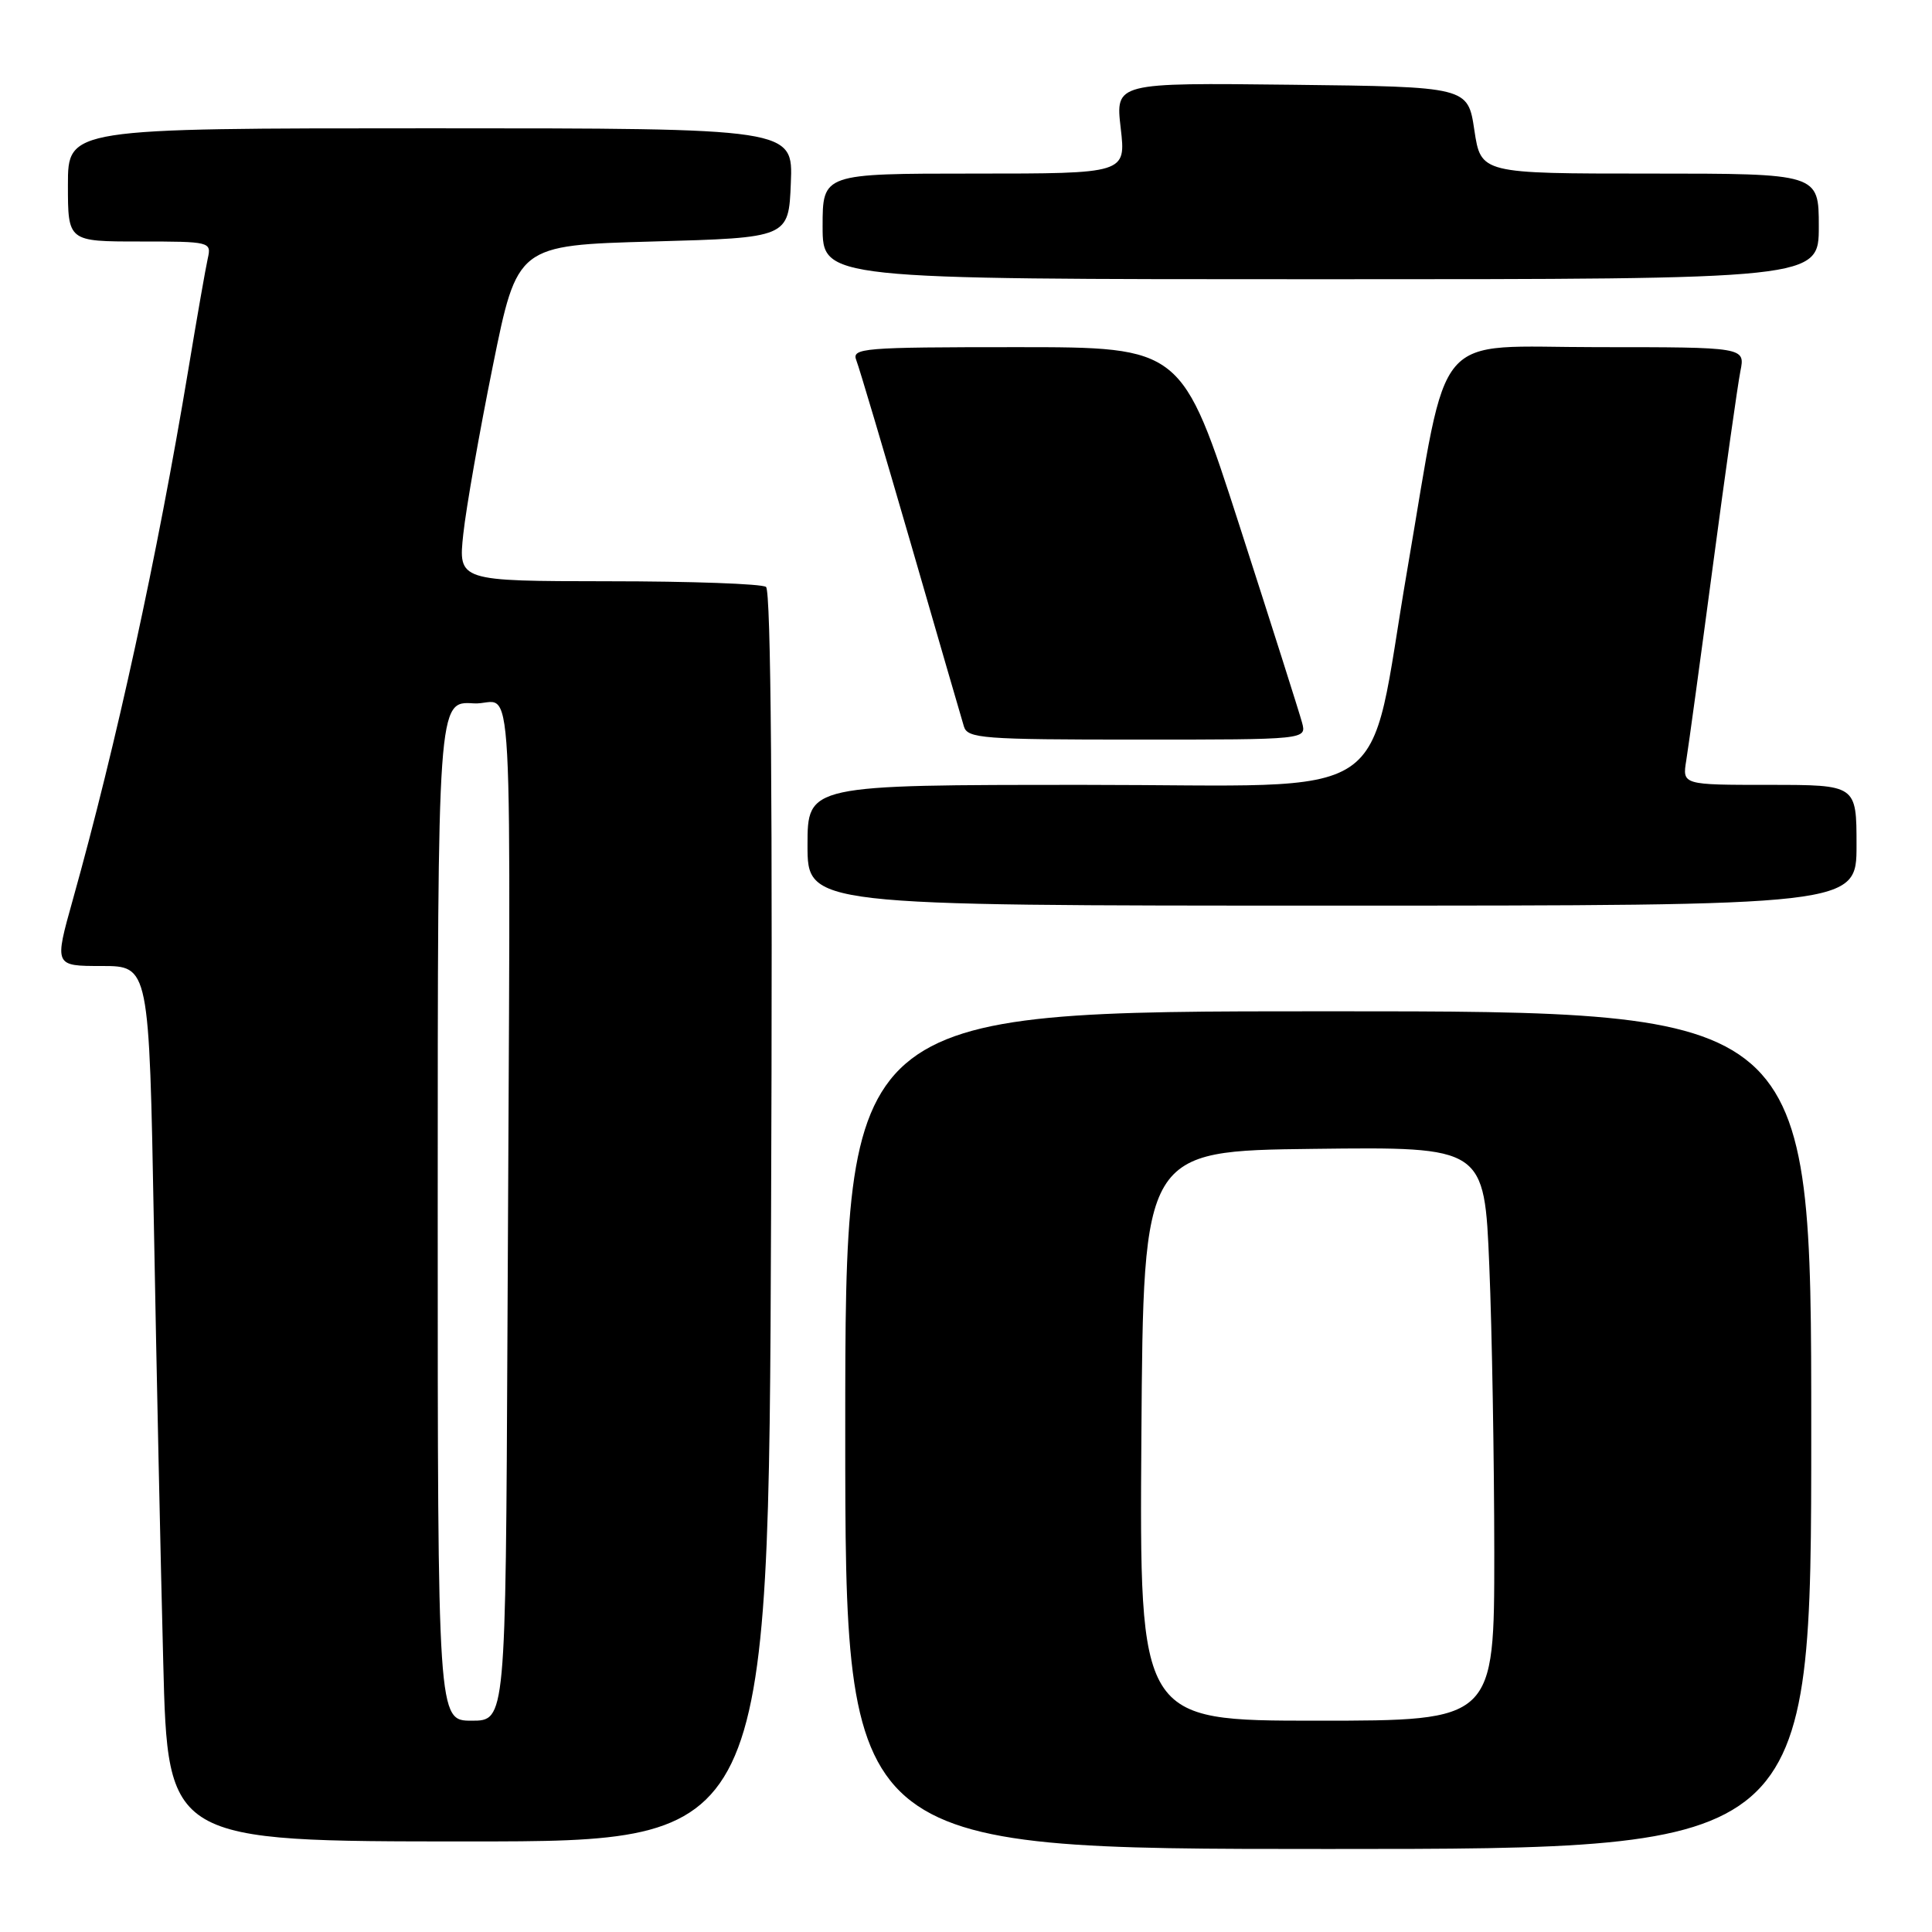 <?xml version="1.0" encoding="UTF-8" standalone="no"?>
<!DOCTYPE svg PUBLIC "-//W3C//DTD SVG 1.1//EN" "http://www.w3.org/Graphics/SVG/1.1/DTD/svg11.dtd" >
<svg xmlns="http://www.w3.org/2000/svg" xmlns:xlink="http://www.w3.org/1999/xlink" version="1.1" viewBox="0 0 256 256">
 <g >
 <path fill="currentColor"
d=" M 240.00 189.50 C 240.00 134.00 240.00 134.00 176.00 134.00 C 112.00 134.00 112.00 134.00 112.00 189.50 C 112.00 245.00 112.00 245.00 176.00 245.00 C 240.00 245.00 240.00 245.00 240.00 189.50 Z  M 102.17 161.25 C 102.39 106.86 102.16 78.25 101.50 77.77 C 100.95 77.36 91.55 77.02 80.61 77.02 C 60.72 77.00 60.72 77.00 61.39 70.75 C 61.76 67.31 63.52 57.30 65.30 48.50 C 68.54 32.50 68.54 32.50 86.52 32.00 C 104.50 31.50 104.50 31.50 104.79 24.25 C 105.09 17.00 105.09 17.00 57.04 17.00 C 9.00 17.00 9.00 17.00 9.00 24.50 C 9.00 32.00 9.00 32.00 18.52 32.00 C 27.87 32.00 28.03 32.04 27.53 34.25 C 27.25 35.49 26.09 42.12 24.95 49.00 C 20.83 73.76 15.41 98.62 9.64 119.25 C 7.19 128.00 7.19 128.00 13.47 128.00 C 19.76 128.00 19.76 128.00 20.39 162.25 C 20.73 181.09 21.29 207.19 21.63 220.25 C 22.23 244.00 22.23 244.00 62.04 244.00 C 101.85 244.00 101.85 244.00 102.17 161.25 Z  M 246.00 112.00 C 246.00 104.00 246.00 104.00 234.45 104.00 C 222.91 104.00 222.91 104.00 223.44 100.75 C 223.73 98.96 225.32 87.35 226.97 74.94 C 228.62 62.54 230.26 50.95 230.61 49.19 C 231.25 46.00 231.25 46.00 211.69 46.00 C 189.47 46.00 192.06 42.98 186.47 75.50 C 181.03 107.16 185.76 104.00 143.84 104.00 C 107.00 104.00 107.00 104.00 107.00 112.00 C 107.00 120.00 107.00 120.00 176.50 120.00 C 246.00 120.00 246.00 120.00 246.00 112.00 Z  M 172.53 95.75 C 172.20 94.51 168.48 82.81 164.27 69.75 C 156.61 46.00 156.61 46.00 134.70 46.00 C 114.23 46.00 112.83 46.12 113.47 47.75 C 113.85 48.71 117.09 59.62 120.68 72.00 C 124.26 84.38 127.43 95.29 127.72 96.25 C 128.19 97.85 130.17 98.00 150.68 98.00 C 173.13 98.00 173.13 98.00 172.53 95.75 Z  M 241.00 30.00 C 241.00 23.00 241.00 23.00 218.61 23.00 C 196.23 23.00 196.23 23.00 195.36 17.25 C 194.50 11.50 194.50 11.50 171.15 11.23 C 147.80 10.96 147.80 10.96 148.50 16.98 C 149.20 23.00 149.20 23.00 129.10 23.00 C 109.00 23.00 109.00 23.00 109.00 30.00 C 109.00 37.00 109.00 37.00 175.00 37.00 C 241.00 37.00 241.00 37.00 241.00 30.00 Z  M 151.24 190.25 C 151.50 152.50 151.50 152.50 174.09 152.23 C 196.69 151.96 196.69 151.96 197.34 167.73 C 197.70 176.40 197.99 193.51 198.00 205.75 C 198.00 228.00 198.00 228.00 174.49 228.00 C 150.98 228.00 150.98 228.00 151.24 190.25 Z  M 58.00 160.45 C 58.00 92.89 58.00 92.89 62.75 93.20 C 68.21 93.55 67.66 83.28 67.24 176.50 C 67.00 228.00 67.00 228.00 62.50 228.00 C 58.00 228.00 58.00 228.00 58.00 160.45 Z "/>
</g>
</svg>